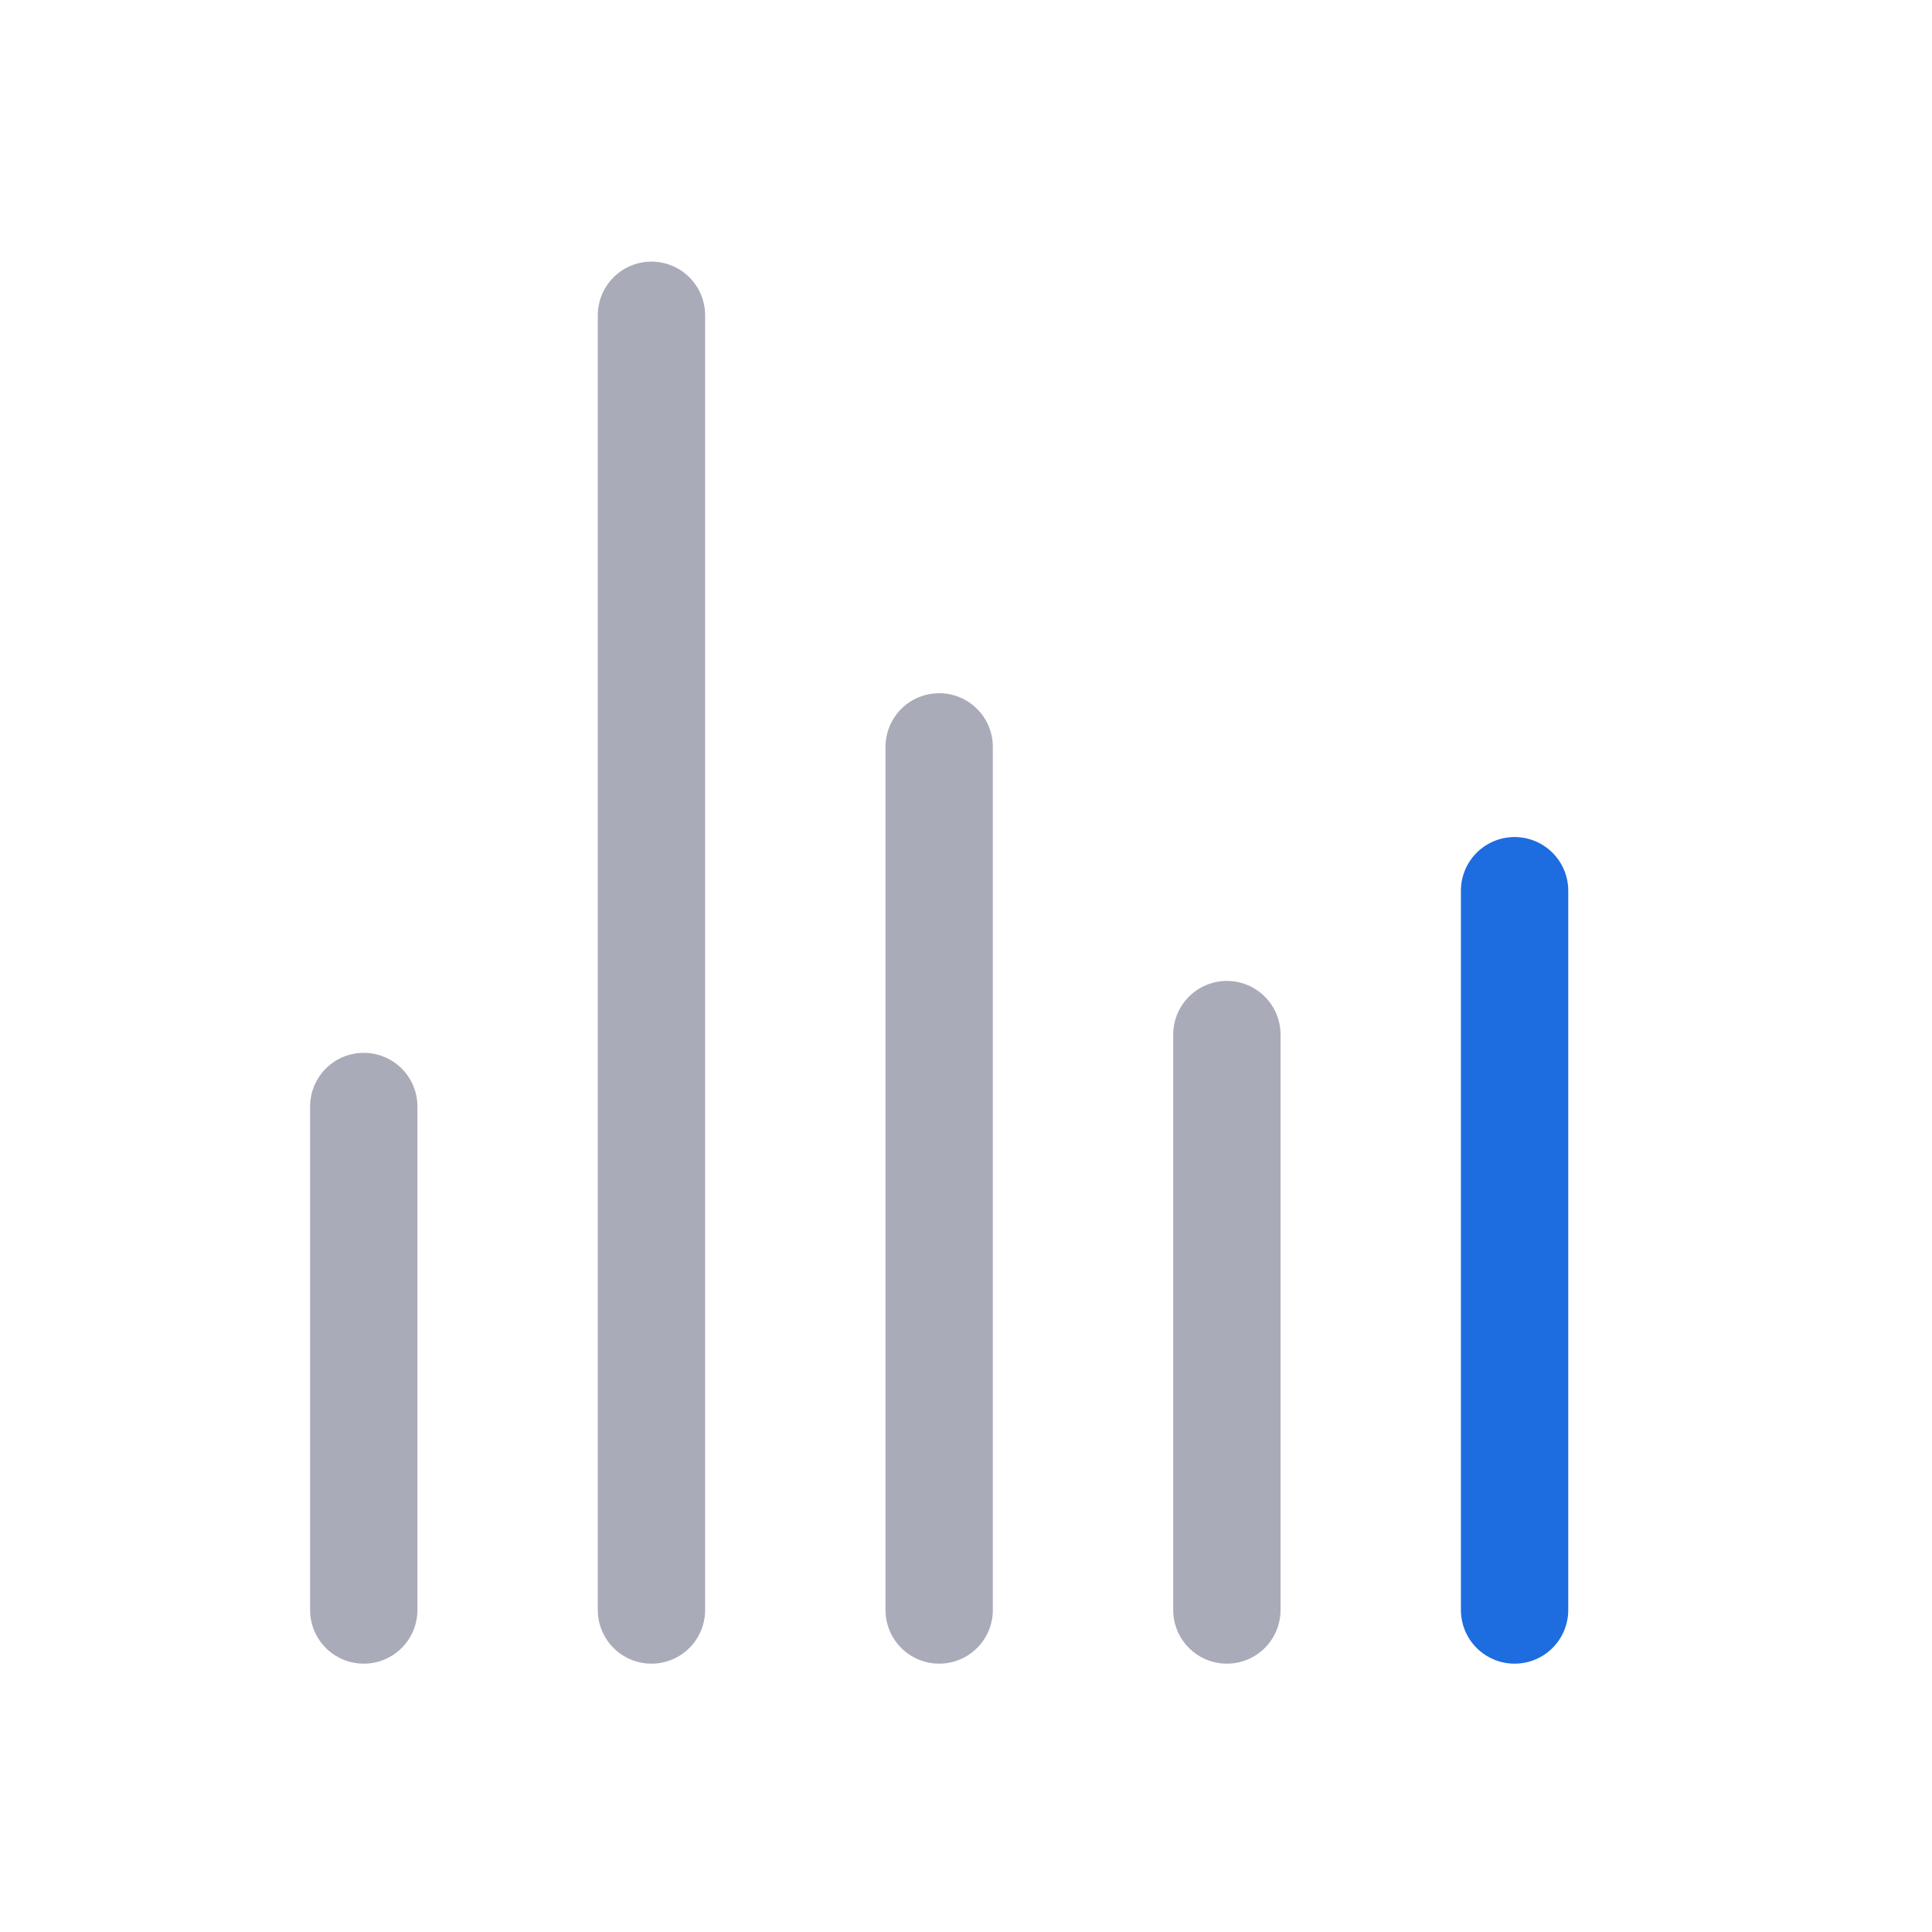 <svg width="36" height="36" viewBox="0 0 36 36" fill="none" xmlns="http://www.w3.org/2000/svg">
<path d="M6.778 20.618V30" stroke="#A9ABB8" stroke-width="2" stroke-linecap="round"/>
<path d="M12.139 5.875L12.139 30" stroke="#A9ABB8" stroke-width="2" stroke-linecap="round"/>
<path d="M17.5 13.917L17.5 30" stroke="#A9ABB8" stroke-width="2" stroke-linecap="round"/>
<path d="M22.861 19.278L22.861 30" stroke="#A9ABB8" stroke-width="2" stroke-linecap="round"/>
<path d="M28.222 16.597L28.222 30" stroke="#1D6CE0" stroke-width="2" stroke-linecap="round"/>
</svg>
